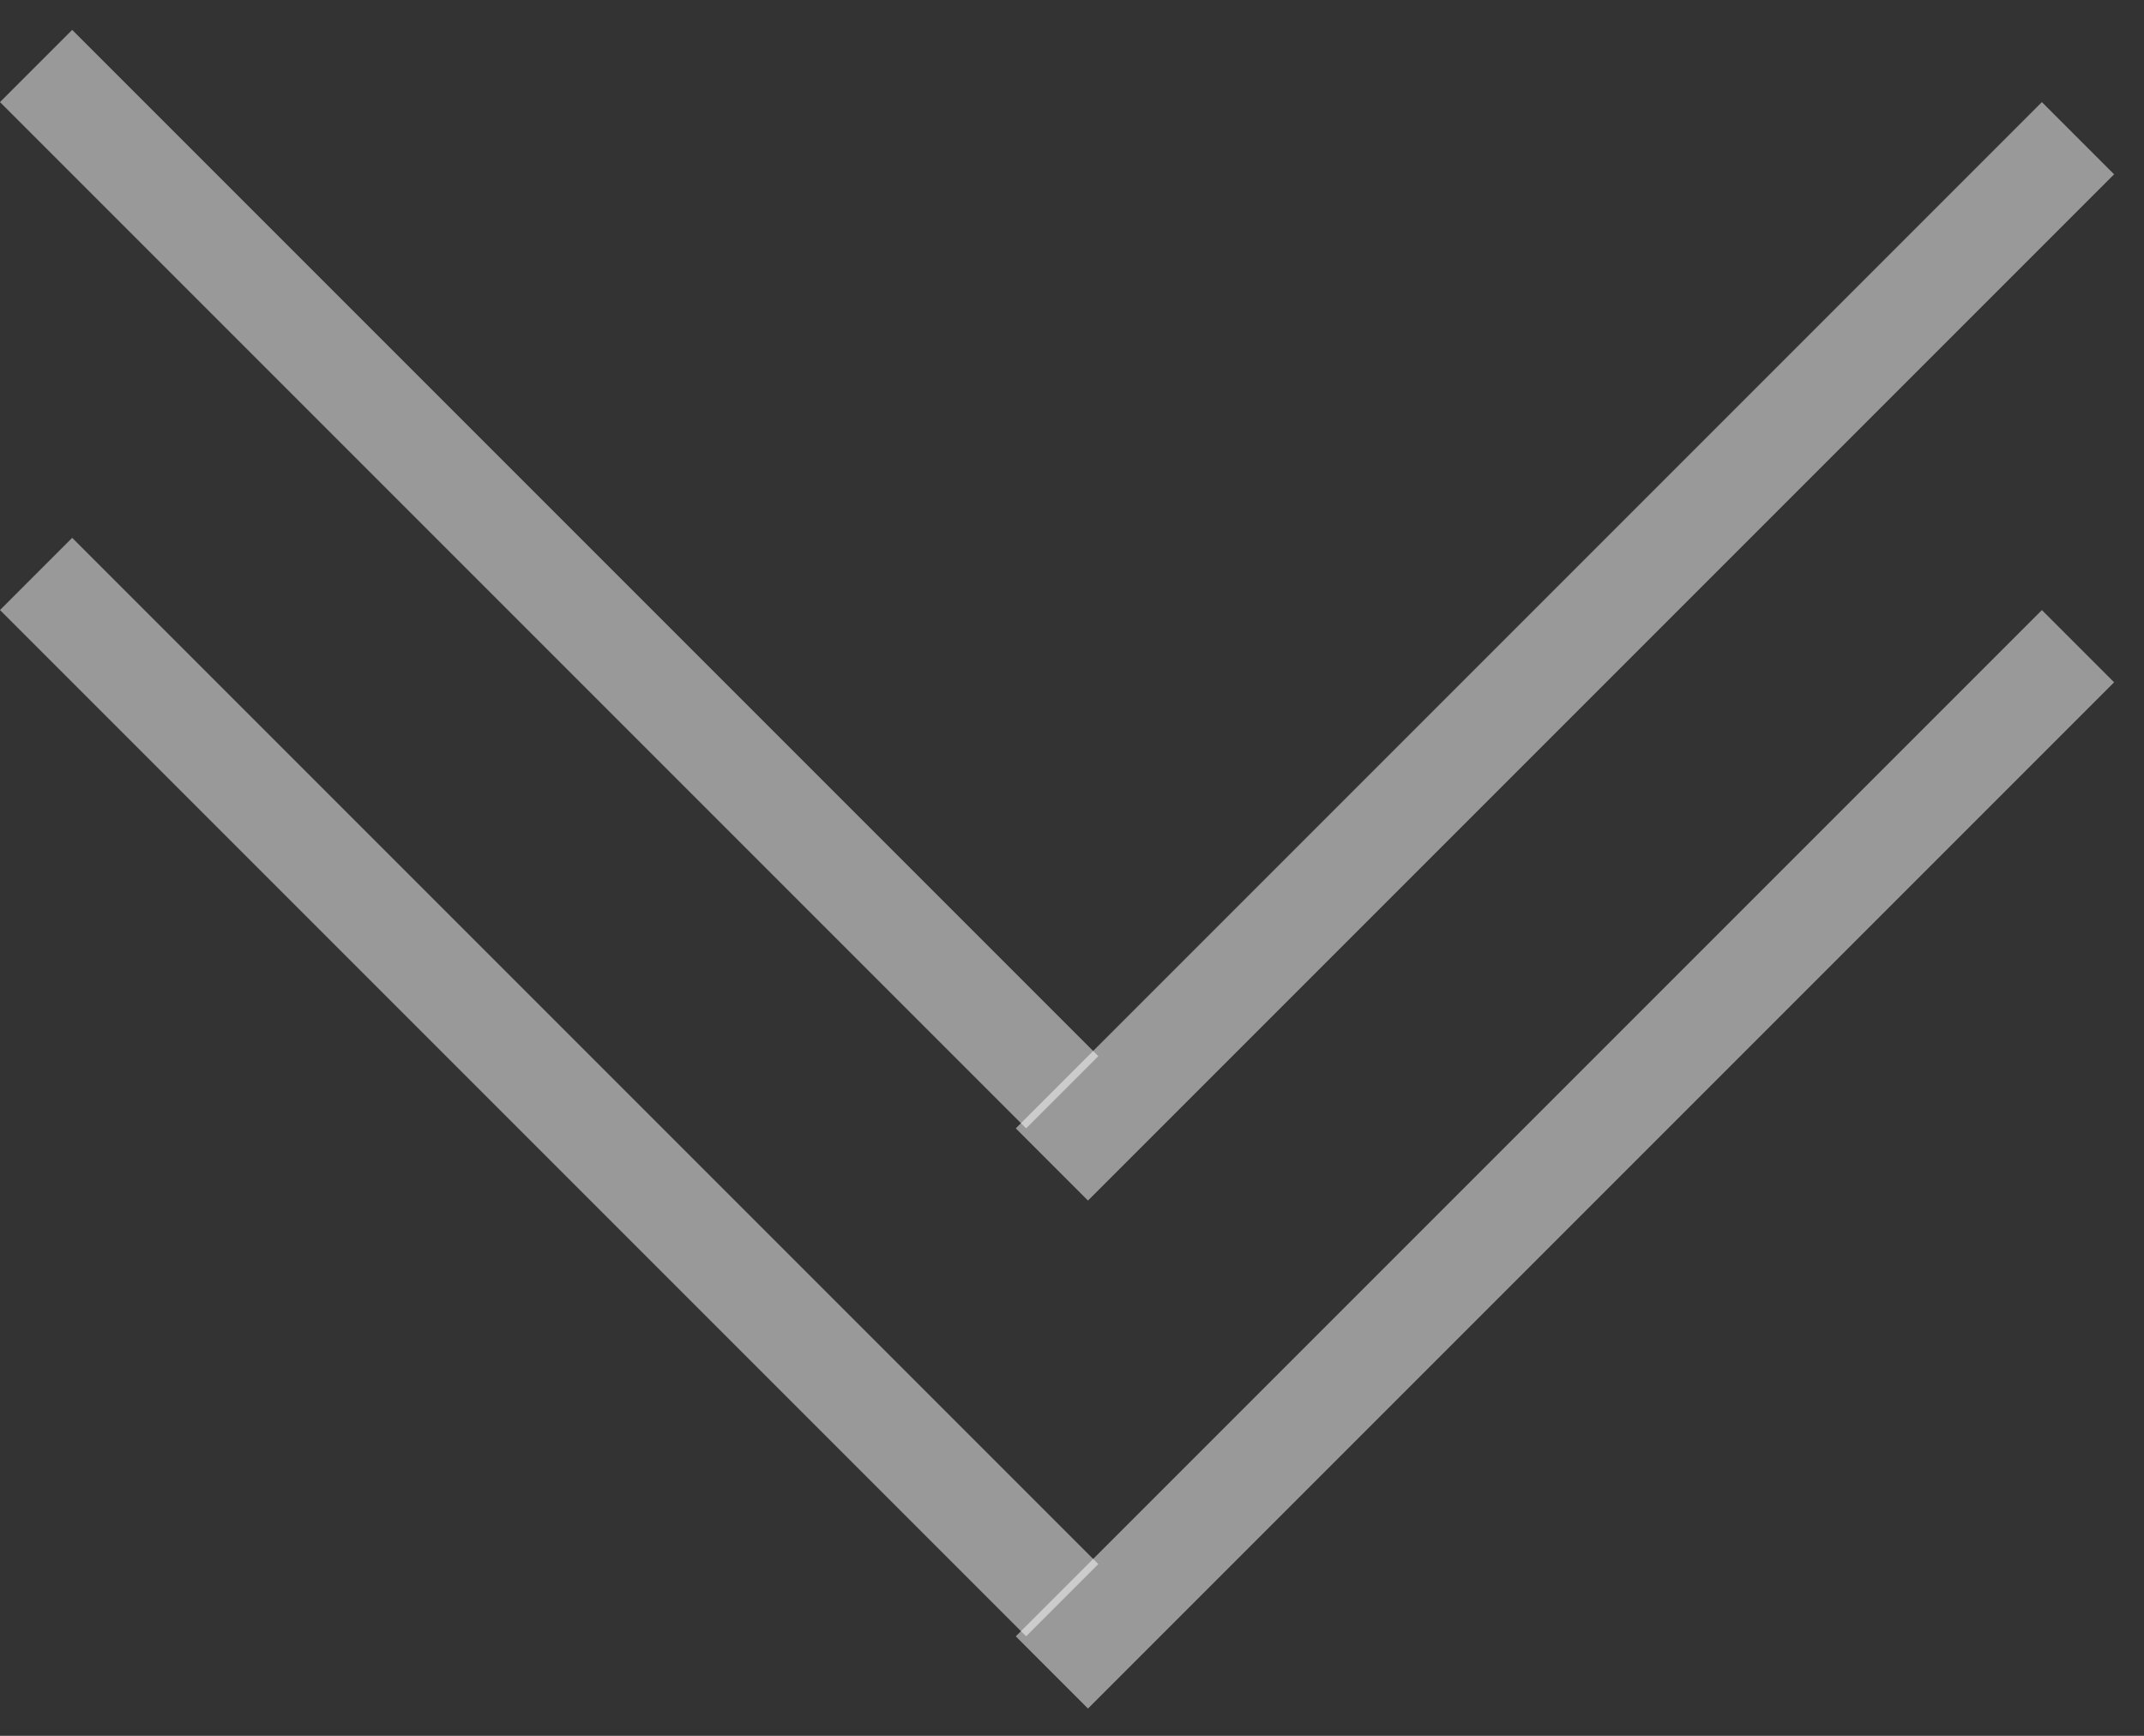 <svg width="42" height="34" viewBox="0 0 42 34" fill="none" xmlns="http://www.w3.org/2000/svg">
<rect x="0" y="0" width="42" height="34" fill="#333333" stroke="none"/>
<line x1="0.707" y1="11.242" x2="20.808" y2="31.343" stroke="white" stroke-opacity="0.5" stroke-width="2"/>
<line x1="40.707" y1="12.657" x2="20.606" y2="32.758" stroke="white" stroke-opacity="0.5" stroke-width="2"/>
<line x1="0.707" y1="1.293" x2="20.808" y2="21.394" stroke="white" stroke-opacity="0.5" stroke-width="2"/>
<line x1="40.707" y1="2.707" x2="20.606" y2="22.808" stroke="white" stroke-opacity="0.5" stroke-width="2"/>
</svg>
